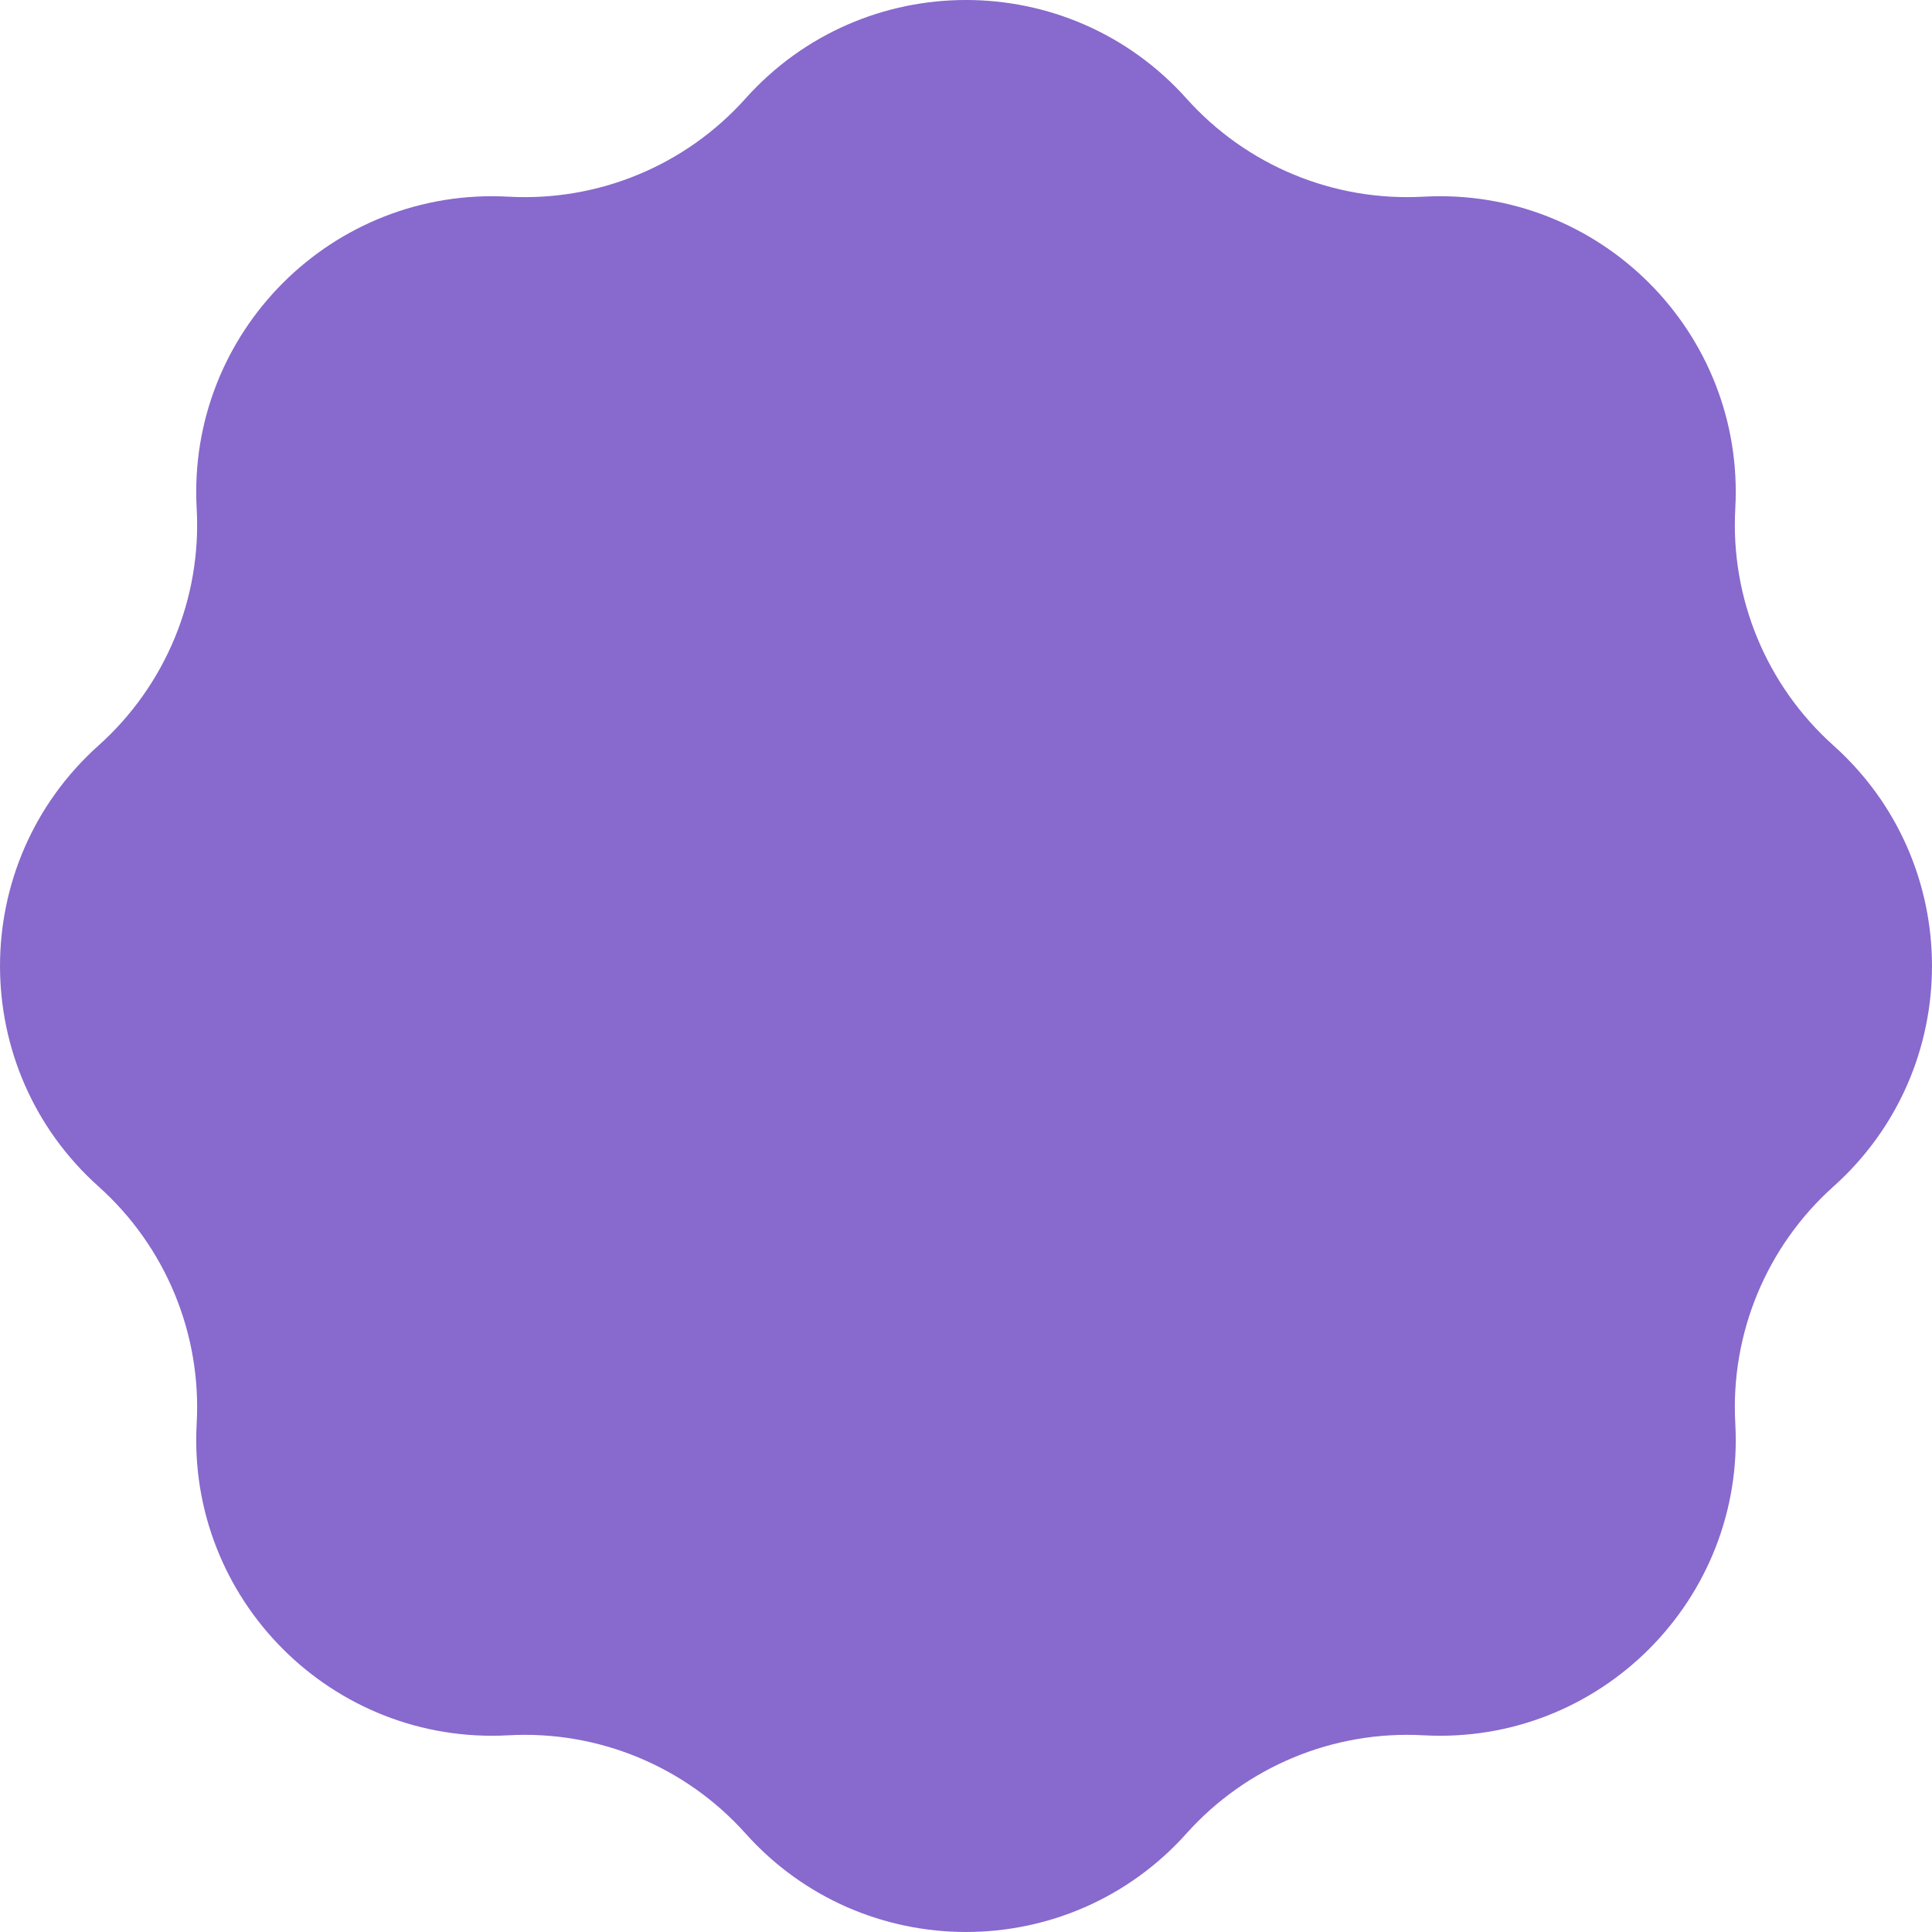 <svg width="87" height="87" viewBox="0 0 87 87" fill="none" xmlns="http://www.w3.org/2000/svg">
<path d="M33.569 4.439C38.867 -1.48 48.133 -1.48 53.431 4.439C56.131 7.455 60.056 9.08 64.098 8.857C72.029 8.419 78.581 14.97 78.142 22.902C77.919 26.944 79.545 30.868 82.561 33.569C88.479 38.867 88.479 48.133 82.561 53.431C79.545 56.131 77.919 60.055 78.142 64.097C78.581 72.029 72.029 78.581 64.098 78.142C60.056 77.919 56.131 79.544 53.431 82.56C48.133 88.479 38.867 88.479 33.569 82.56C30.869 79.544 26.944 77.919 22.902 78.142C14.971 78.581 8.419 72.029 8.857 64.097C9.081 60.055 7.455 56.131 4.439 53.431C-1.479 48.133 -1.479 38.867 4.439 33.569C7.455 30.868 9.081 26.944 8.857 22.902C8.419 14.97 14.971 8.419 22.902 8.857C26.944 9.08 30.869 7.455 33.569 4.439Z" fill="#8869CD"/>
</svg>
